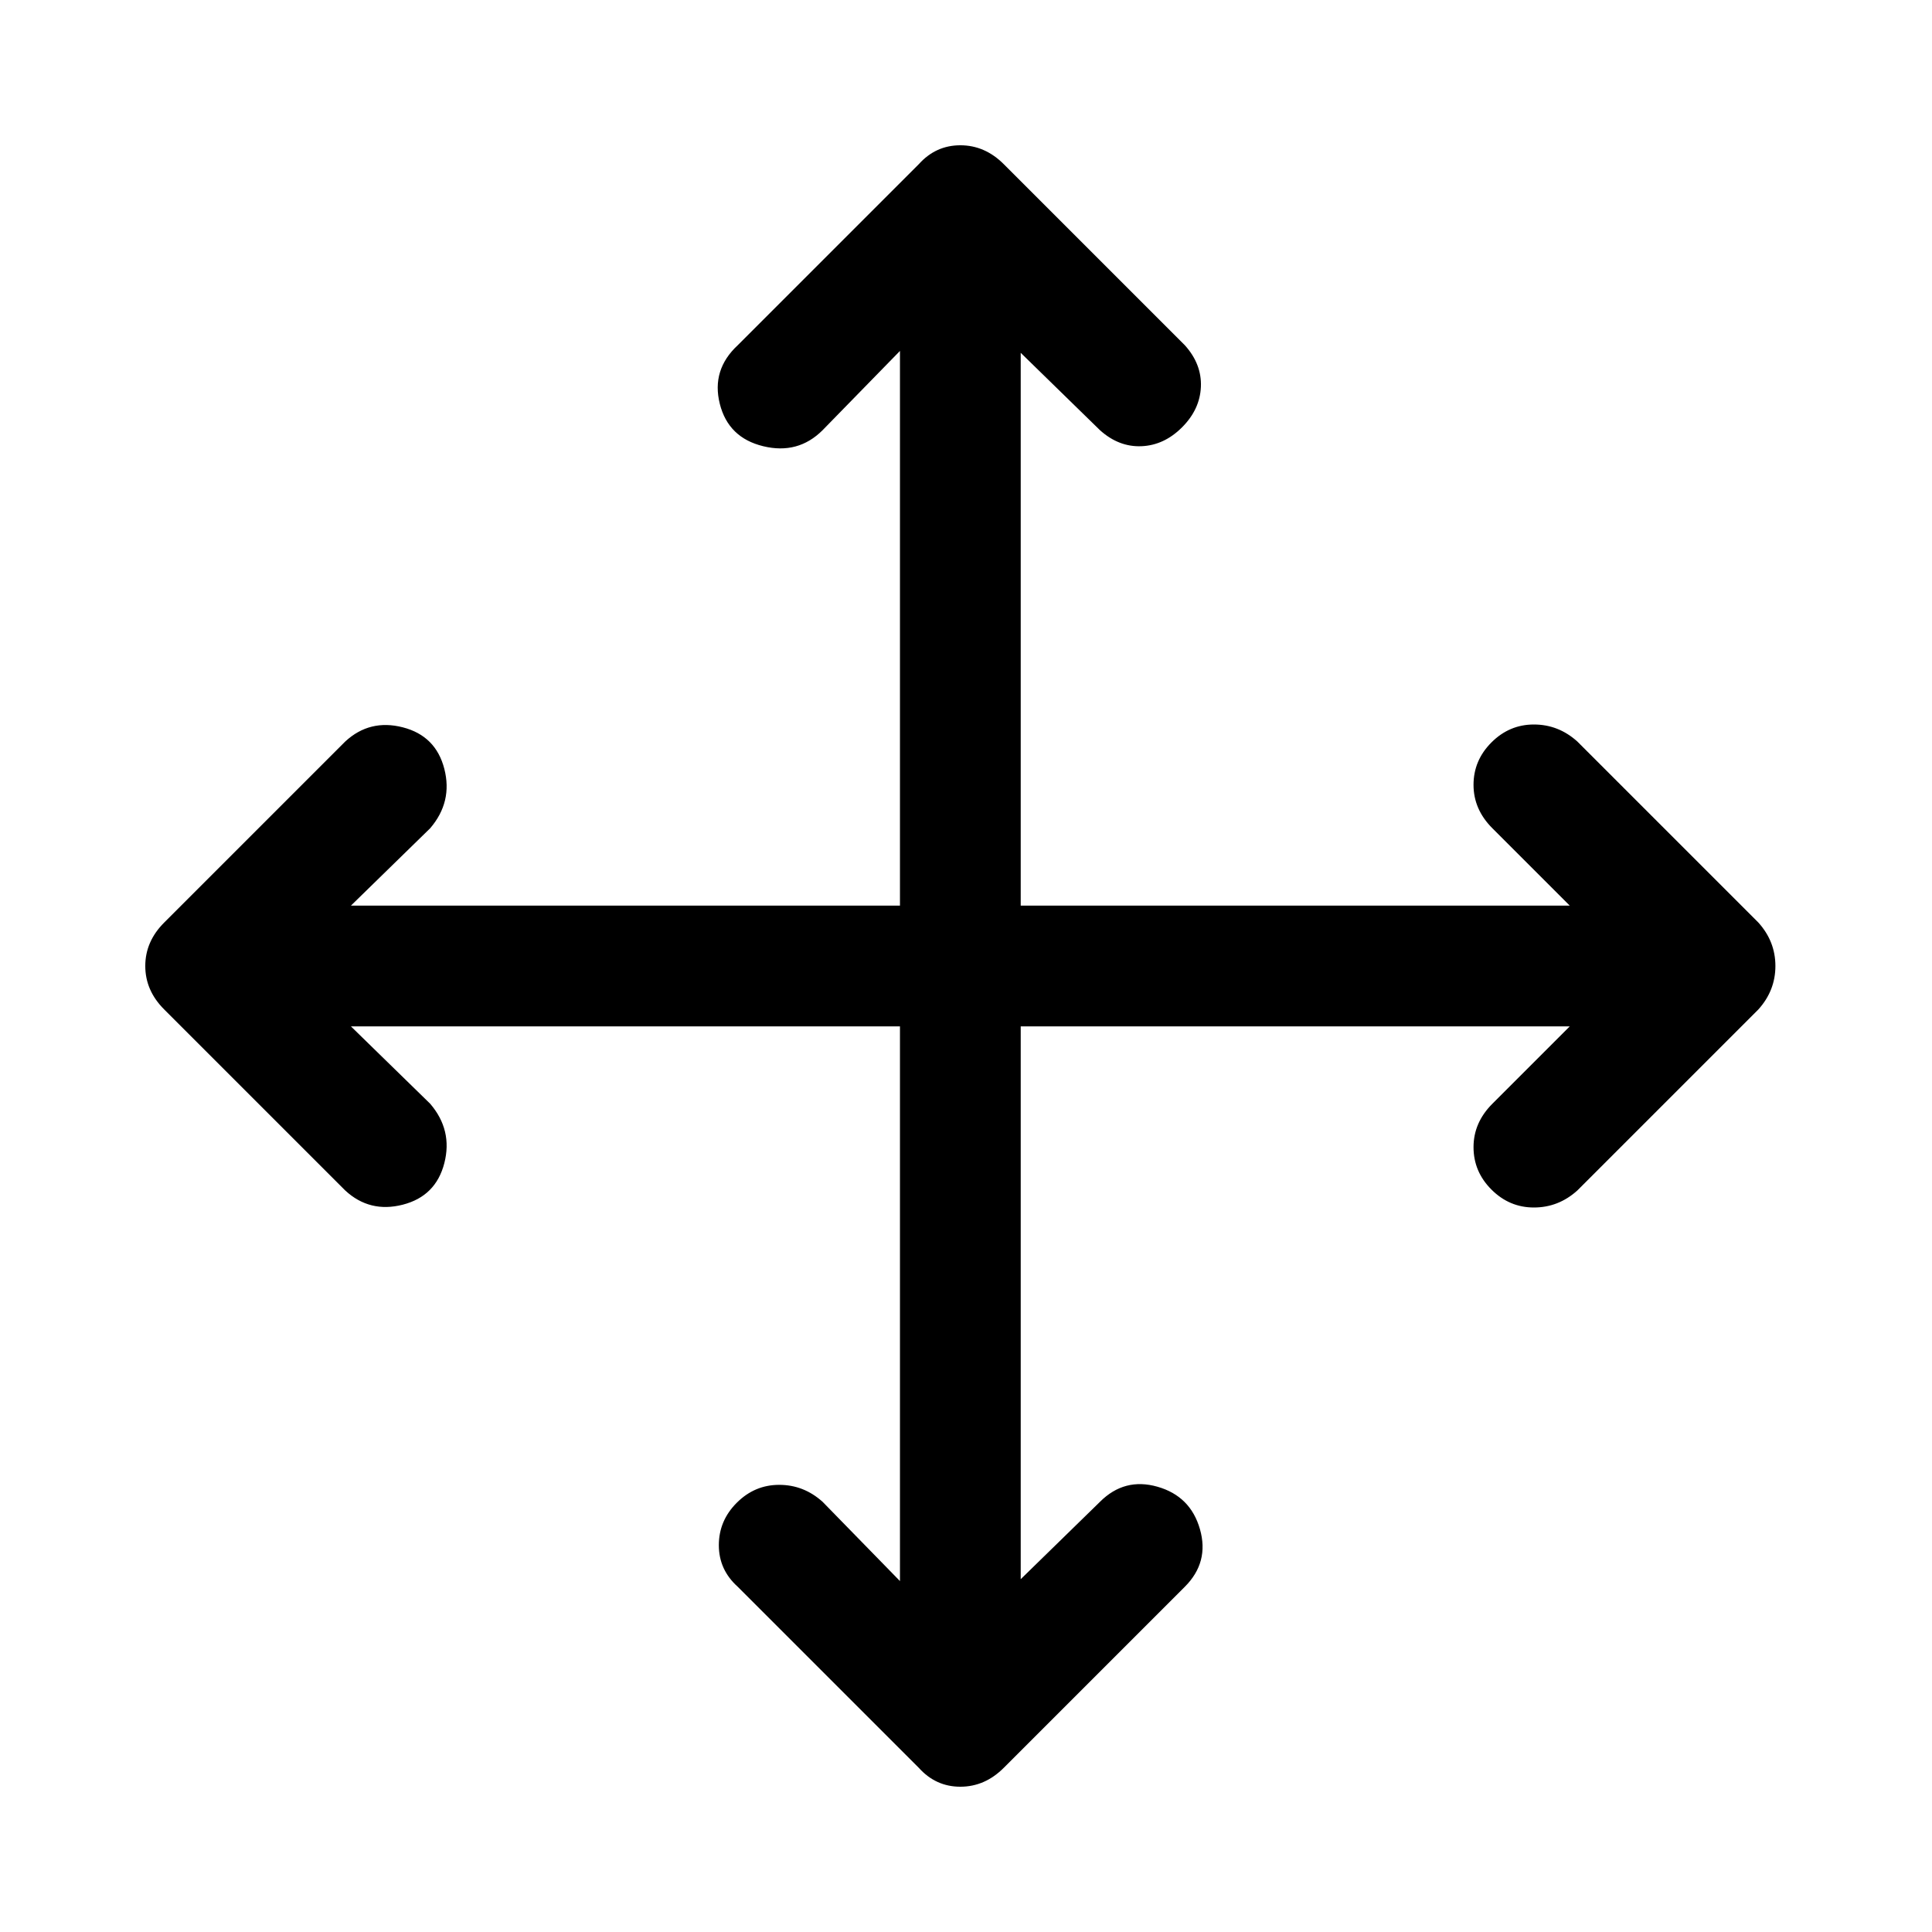 <?xml version="1.0" standalone="no"?><!DOCTYPE svg PUBLIC "-//W3C//DTD SVG 1.1//EN" "http://www.w3.org/Graphics/SVG/1.1/DTD/svg11.dtd"><svg t="1570851043891" class="icon" viewBox="0 0 1024 1024" version="1.1" xmlns="http://www.w3.org/2000/svg" p-id="13377" xmlns:xlink="http://www.w3.org/1999/xlink" width="200" height="200"><defs><style type="text/css"></style></defs><path d="M186 544l42 41q12 14 7.5 31.5t-22 22T183 631l-96-96q-10-10-10-23t10-23l96-96q13-12 30.5-7.5t22 22T228 439l-42 41h291V186l-41 42q-13 13-31.5 8.5t-23-22.5 9.5-31l96-96q9-10 22-10t23 10l96 96q9 10 8.5 22t-10 21.5-21.5 10-22-8.5l-42-41v293h291l-41-41q-10-10-10-23t9.5-22.5T813 384t23 9l96 96q9 10 9 23t-9 23l-96 96q-10 9-23 9t-22.5-9.5T781 608t10-23l41-41H541v293l42-41q13-13 30.5-8t22.5 22.5-8 30.5l-96 96q-10 10-23 10t-22-10l-96-96q-10-9-10-22t9.5-22.5T413 787t23 9l41 42V544H186z" p-id="13378"></path></svg>